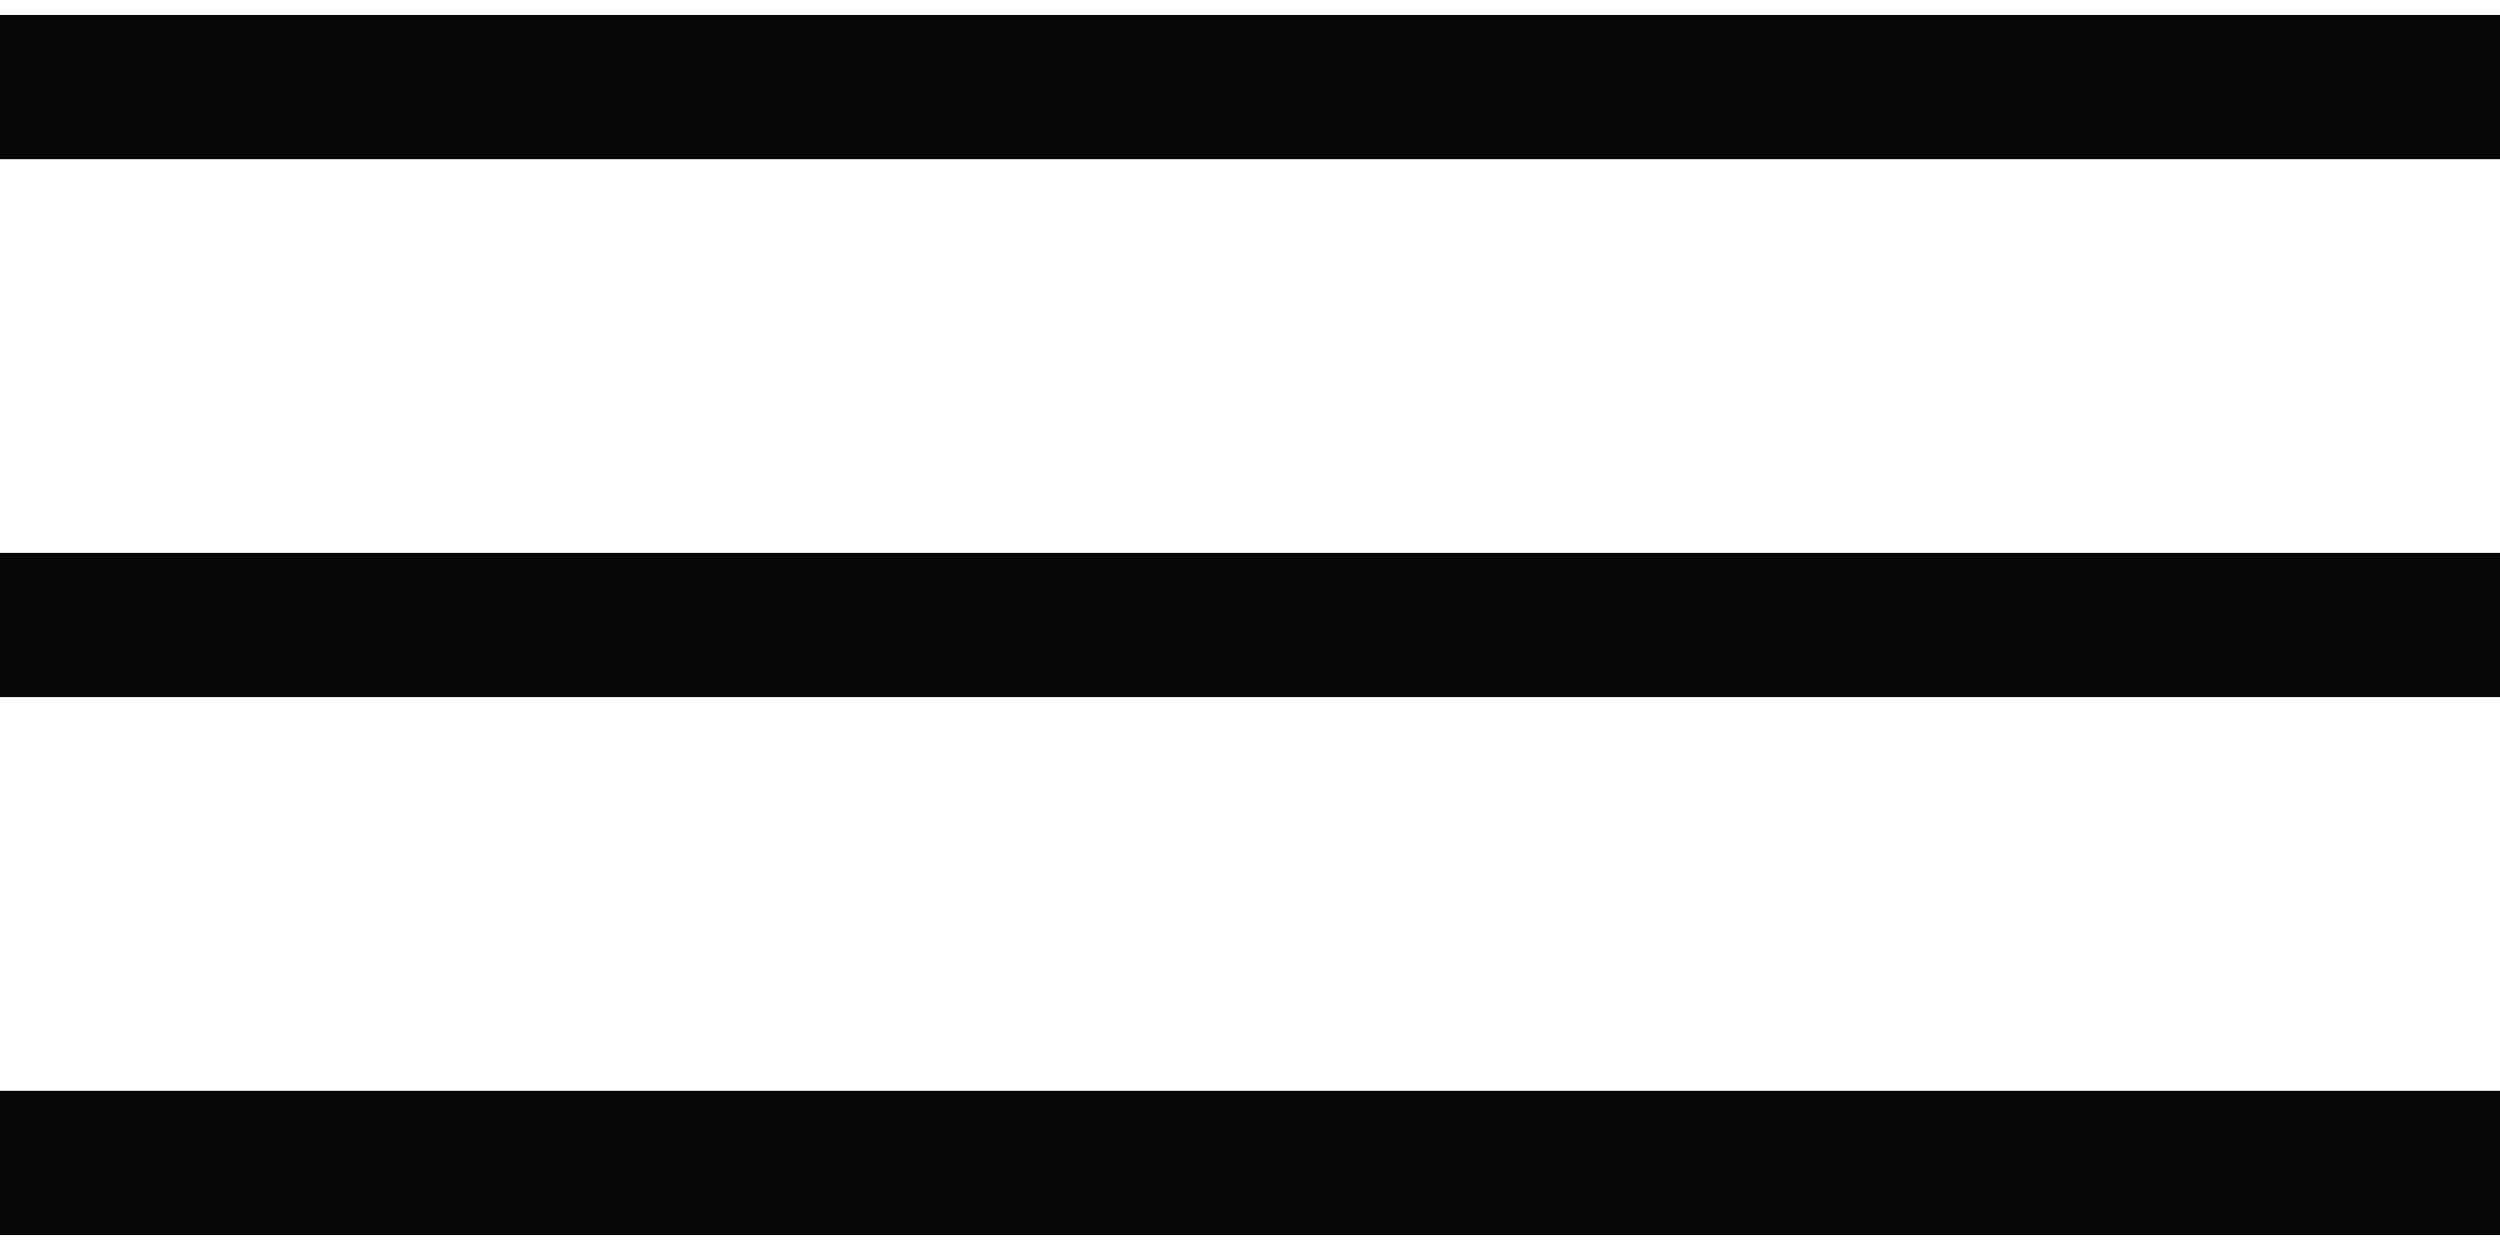 <svg width="52" height="26" viewBox="0 0 52 26" fill="none" xmlns="http://www.w3.org/2000/svg">
<line y1="1.811" x2="52.004" y2="1.811" stroke="#070707" stroke-width="3"/>
<line y1="13" x2="52.004" y2="13" stroke="#070707" stroke-width="3"/>
<line y1="24.189" x2="52.004" y2="24.189" stroke="#070707" stroke-width="3"/>
</svg>
